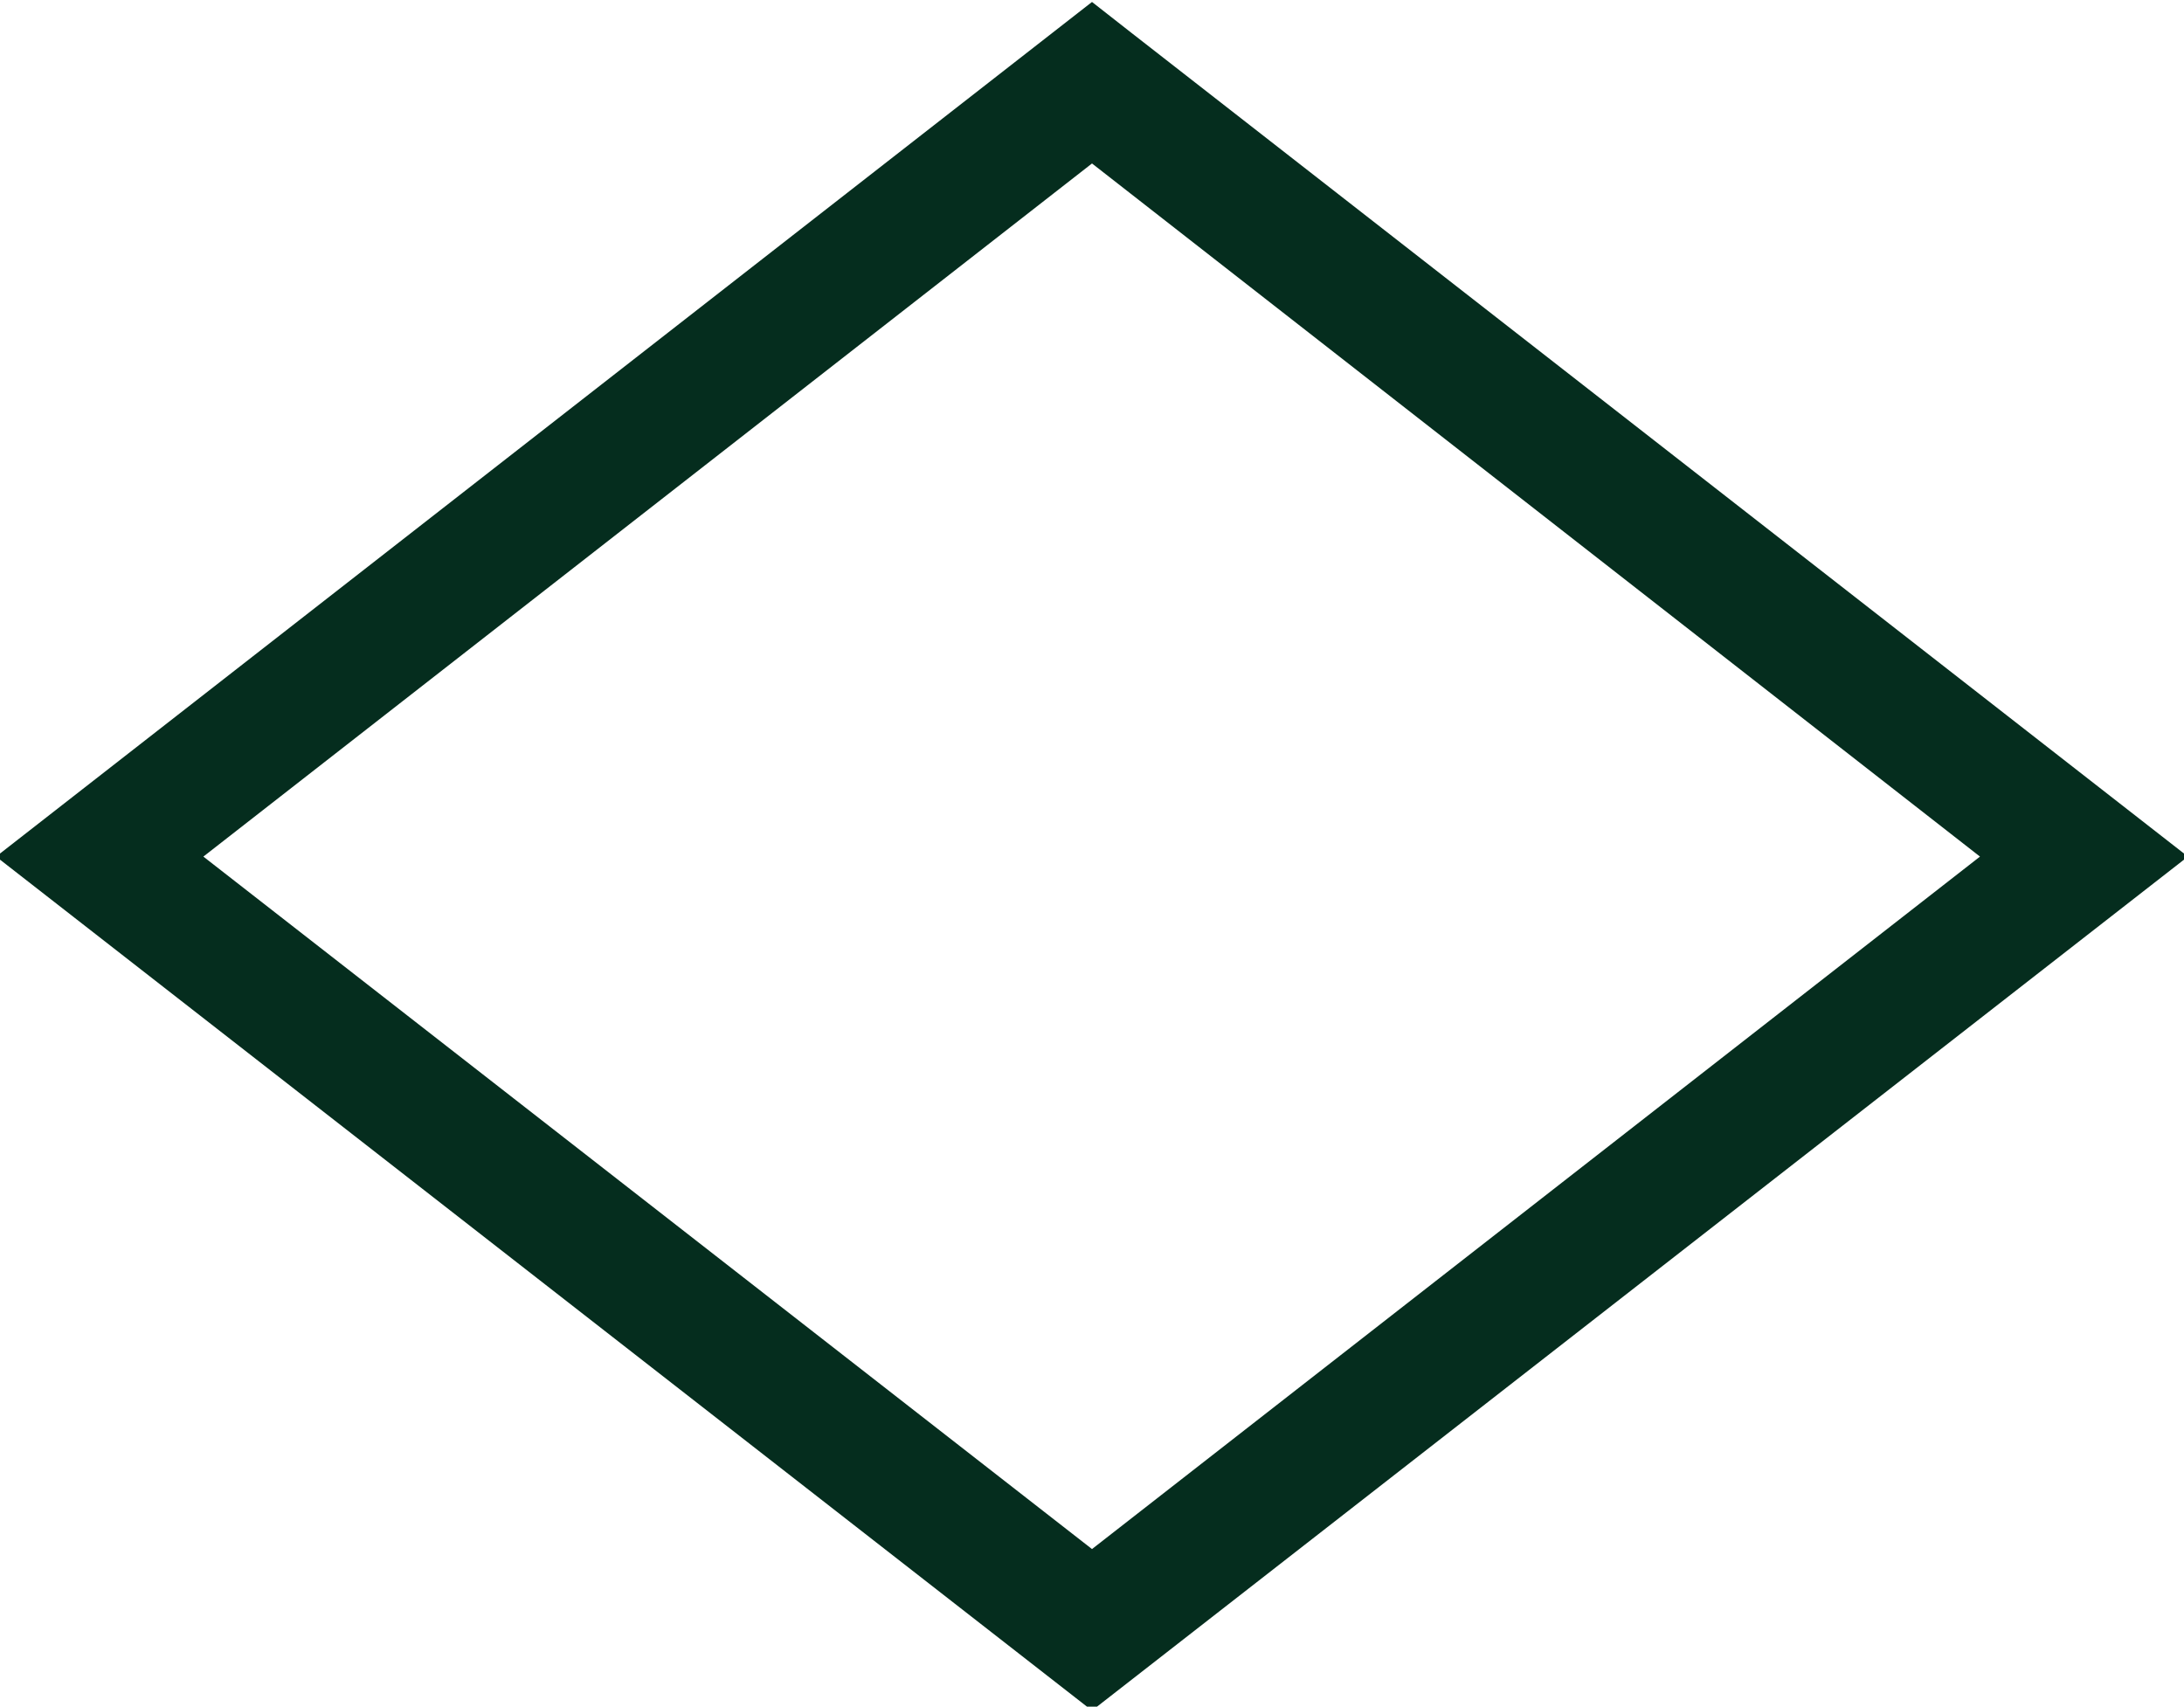 <?xml version="1.0" encoding="UTF-8"?> <!-- Generator: Adobe Illustrator 23.1.0, SVG Export Plug-In . SVG Version: 6.00 Build 0) --> <svg xmlns="http://www.w3.org/2000/svg" xmlns:xlink="http://www.w3.org/1999/xlink" id="Layer_1" x="0px" y="0px" viewBox="0 0 334 261" style="enable-background:new 0 0 334 261;" xml:space="preserve"> <style type="text/css"> .st0{fill-rule:evenodd;clip-rule:evenodd;fill:#052D1E;} </style> <path class="st0" d="M-0.6,131L167,0.3l6,4.7L334.6,131L167,261.6L-0.6,131z M167,236.9L302.8,131L167,25L31.1,131L167,236.9z"></path> </svg> 